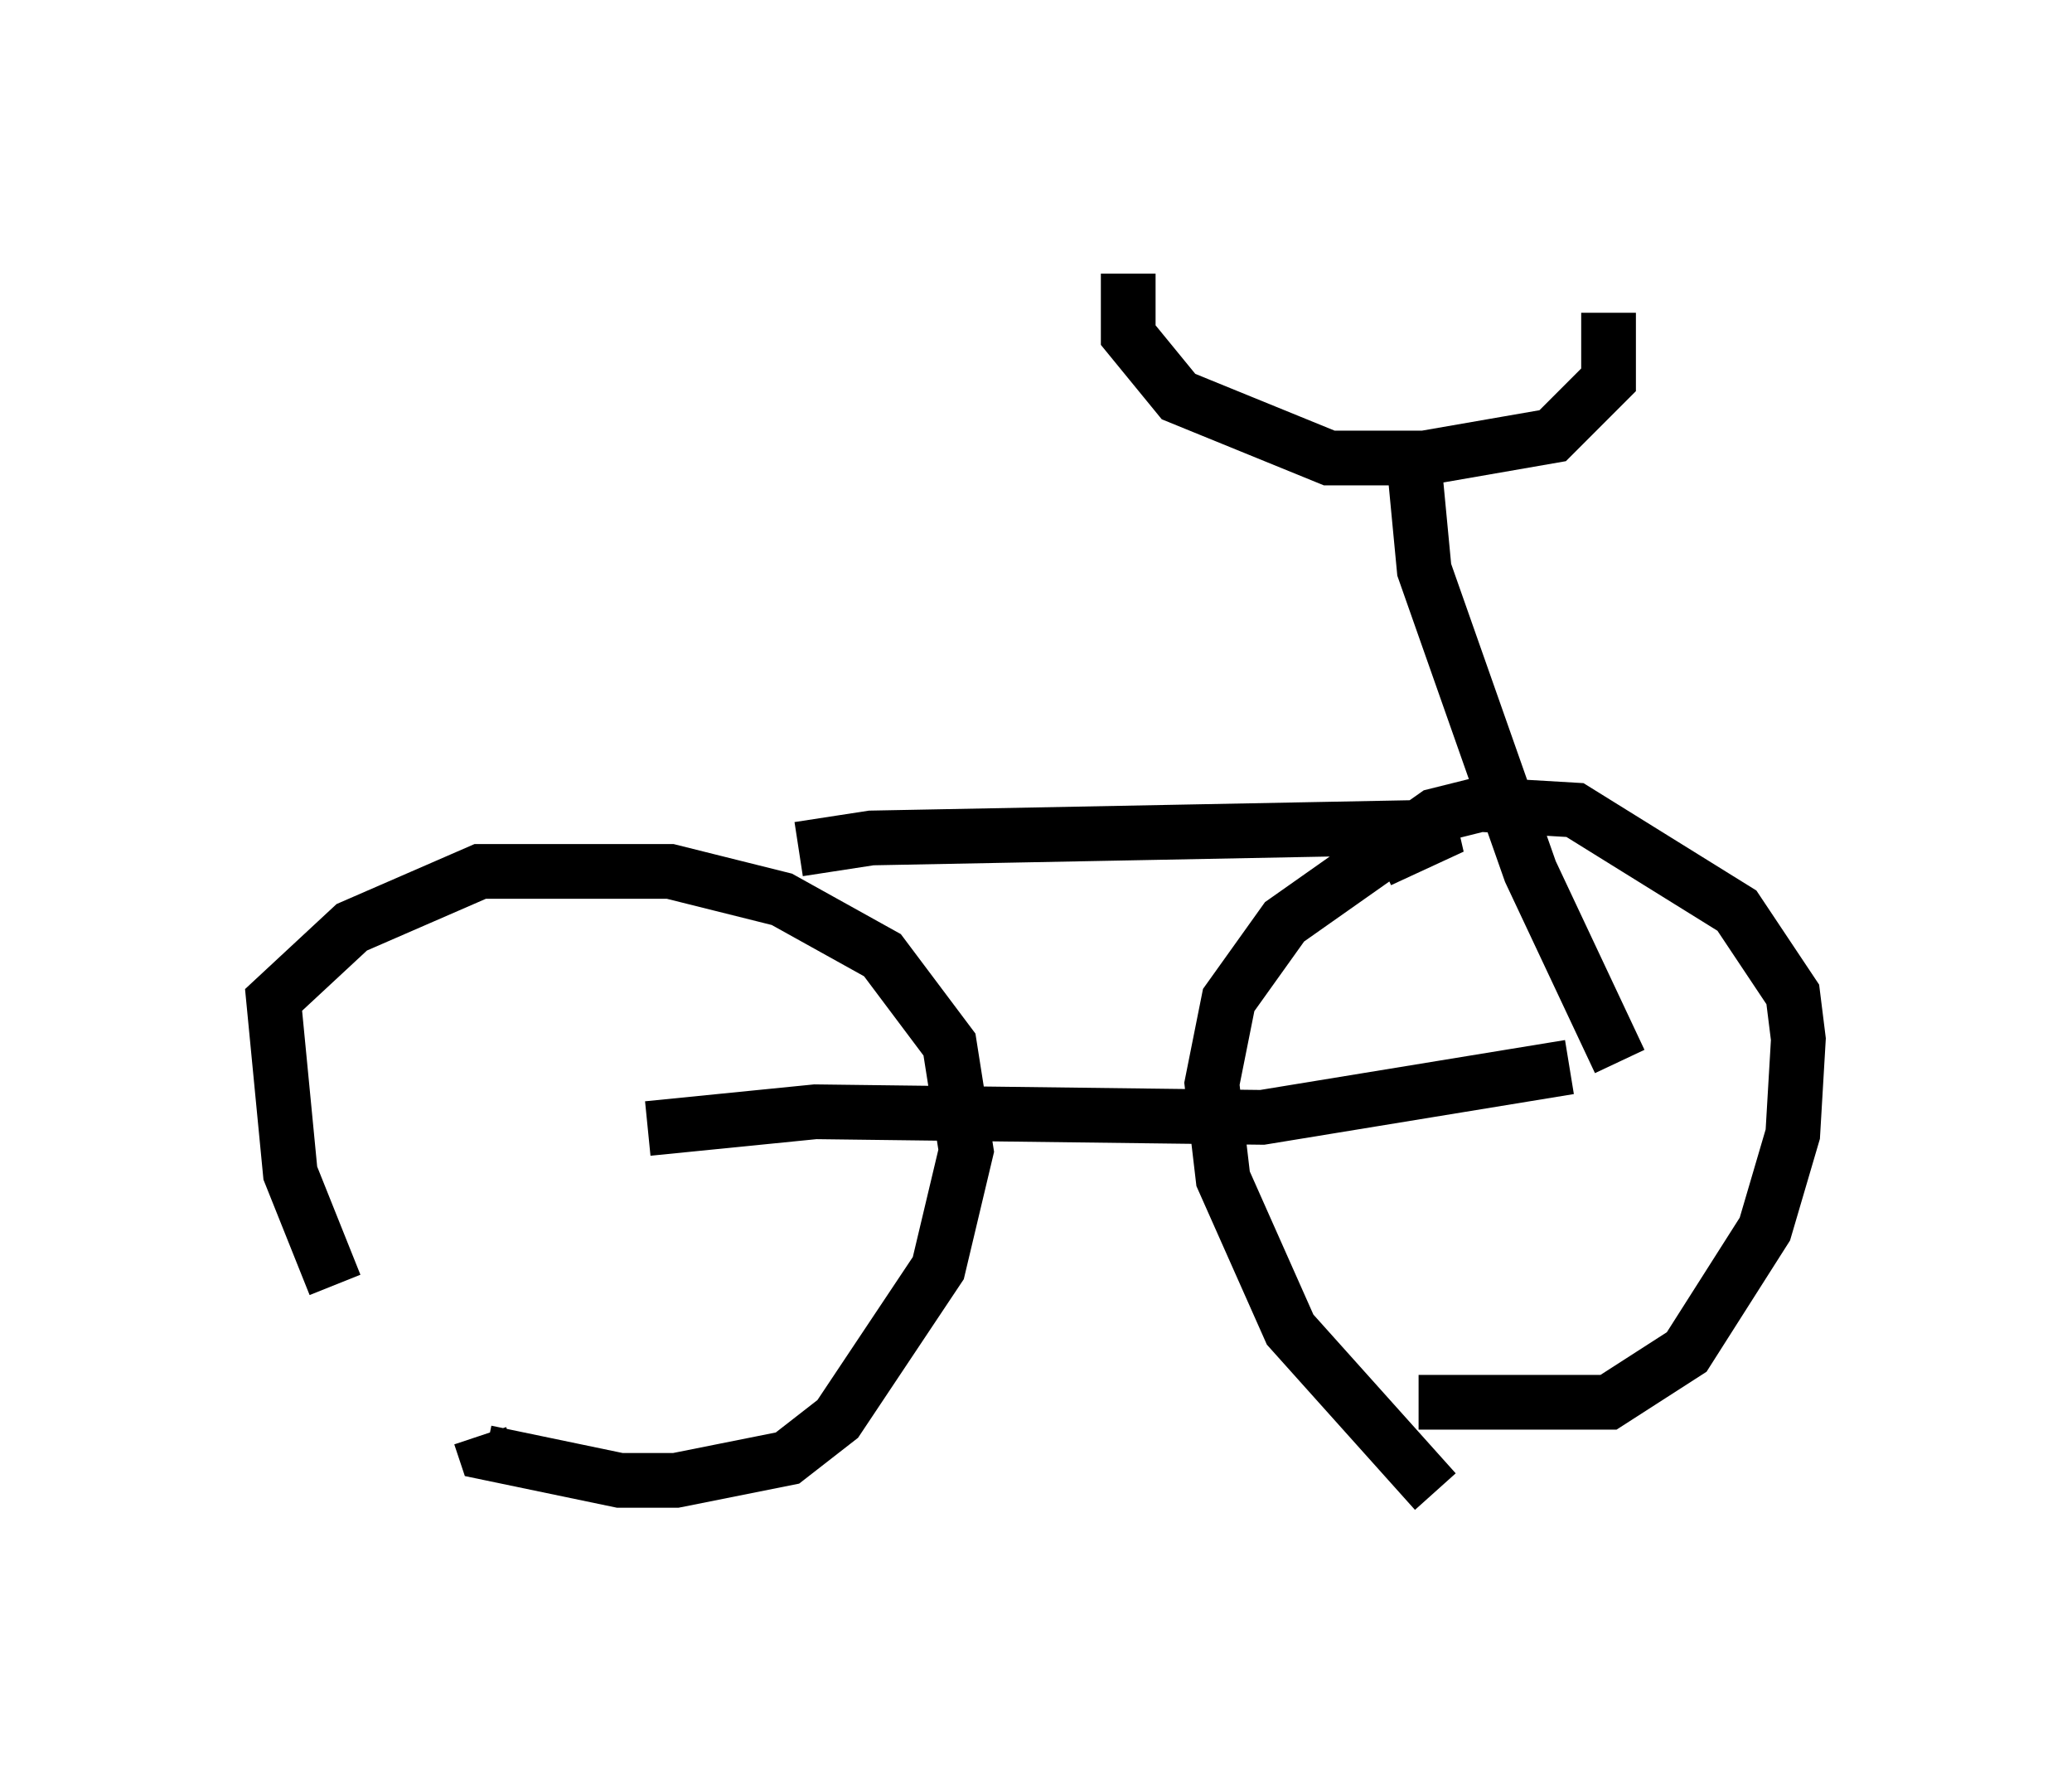 <?xml version="1.0" encoding="utf-8" ?>
<svg baseProfile="full" height="32.254" version="1.1" width="37.869" xmlns="http://www.w3.org/2000/svg" xmlns:ev="http://www.w3.org/2001/xml-events" xmlns:xlink="http://www.w3.org/1999/xlink"><defs /><rect fill="white" height="32.254" width="37.869" x="0" y="0" /><path d="M9.39, 26.54 m-3.267, -3.063 l-0.817, -2.042 -0.306, -3.165 l1.429, -1.327 2.348, -1.021 l3.471, 0.0 2.042, 0.51 l1.838, 1.021 1.225, 1.633 l0.306, 1.94 -0.51, 2.144 l-1.838, 2.756 -0.919, 0.715 l-2.042, 0.408 -1.021, 0.0 l-2.45, -0.51 -0.102, -0.306 m17.456, 1.021 l-2.654, -2.96 -1.225, -2.756 l-0.204, -1.735 0.306, -1.531 l1.021, -1.429 2.756, -1.94 l0.817, -0.204 1.735, 0.102 l2.96, 1.838 1.021, 1.531 l0.102, 0.817 -0.102, 1.735 l-0.51, 1.735 -1.429, 2.246 l-1.429, 0.919 -3.471, 0.0 m-14.088, -5.002 l3.063, -0.306 8.167, 0.102 l5.615, -0.919 m0.919, -0.102 l-1.633, -3.471 -1.94, -5.513 l-0.204, -2.144 m-5.206, -3.267 l0.0, 1.123 0.919, 1.123 l2.756, 1.123 1.735, 0.0 l2.348, -0.408 1.021, -1.021 l0.0, -1.225 m-14.802, 9.8 l1.327, -0.204 10.617, -0.204 l-1.327, 0.613 " fill="none" stroke="black" stroke-width="1" /></svg>